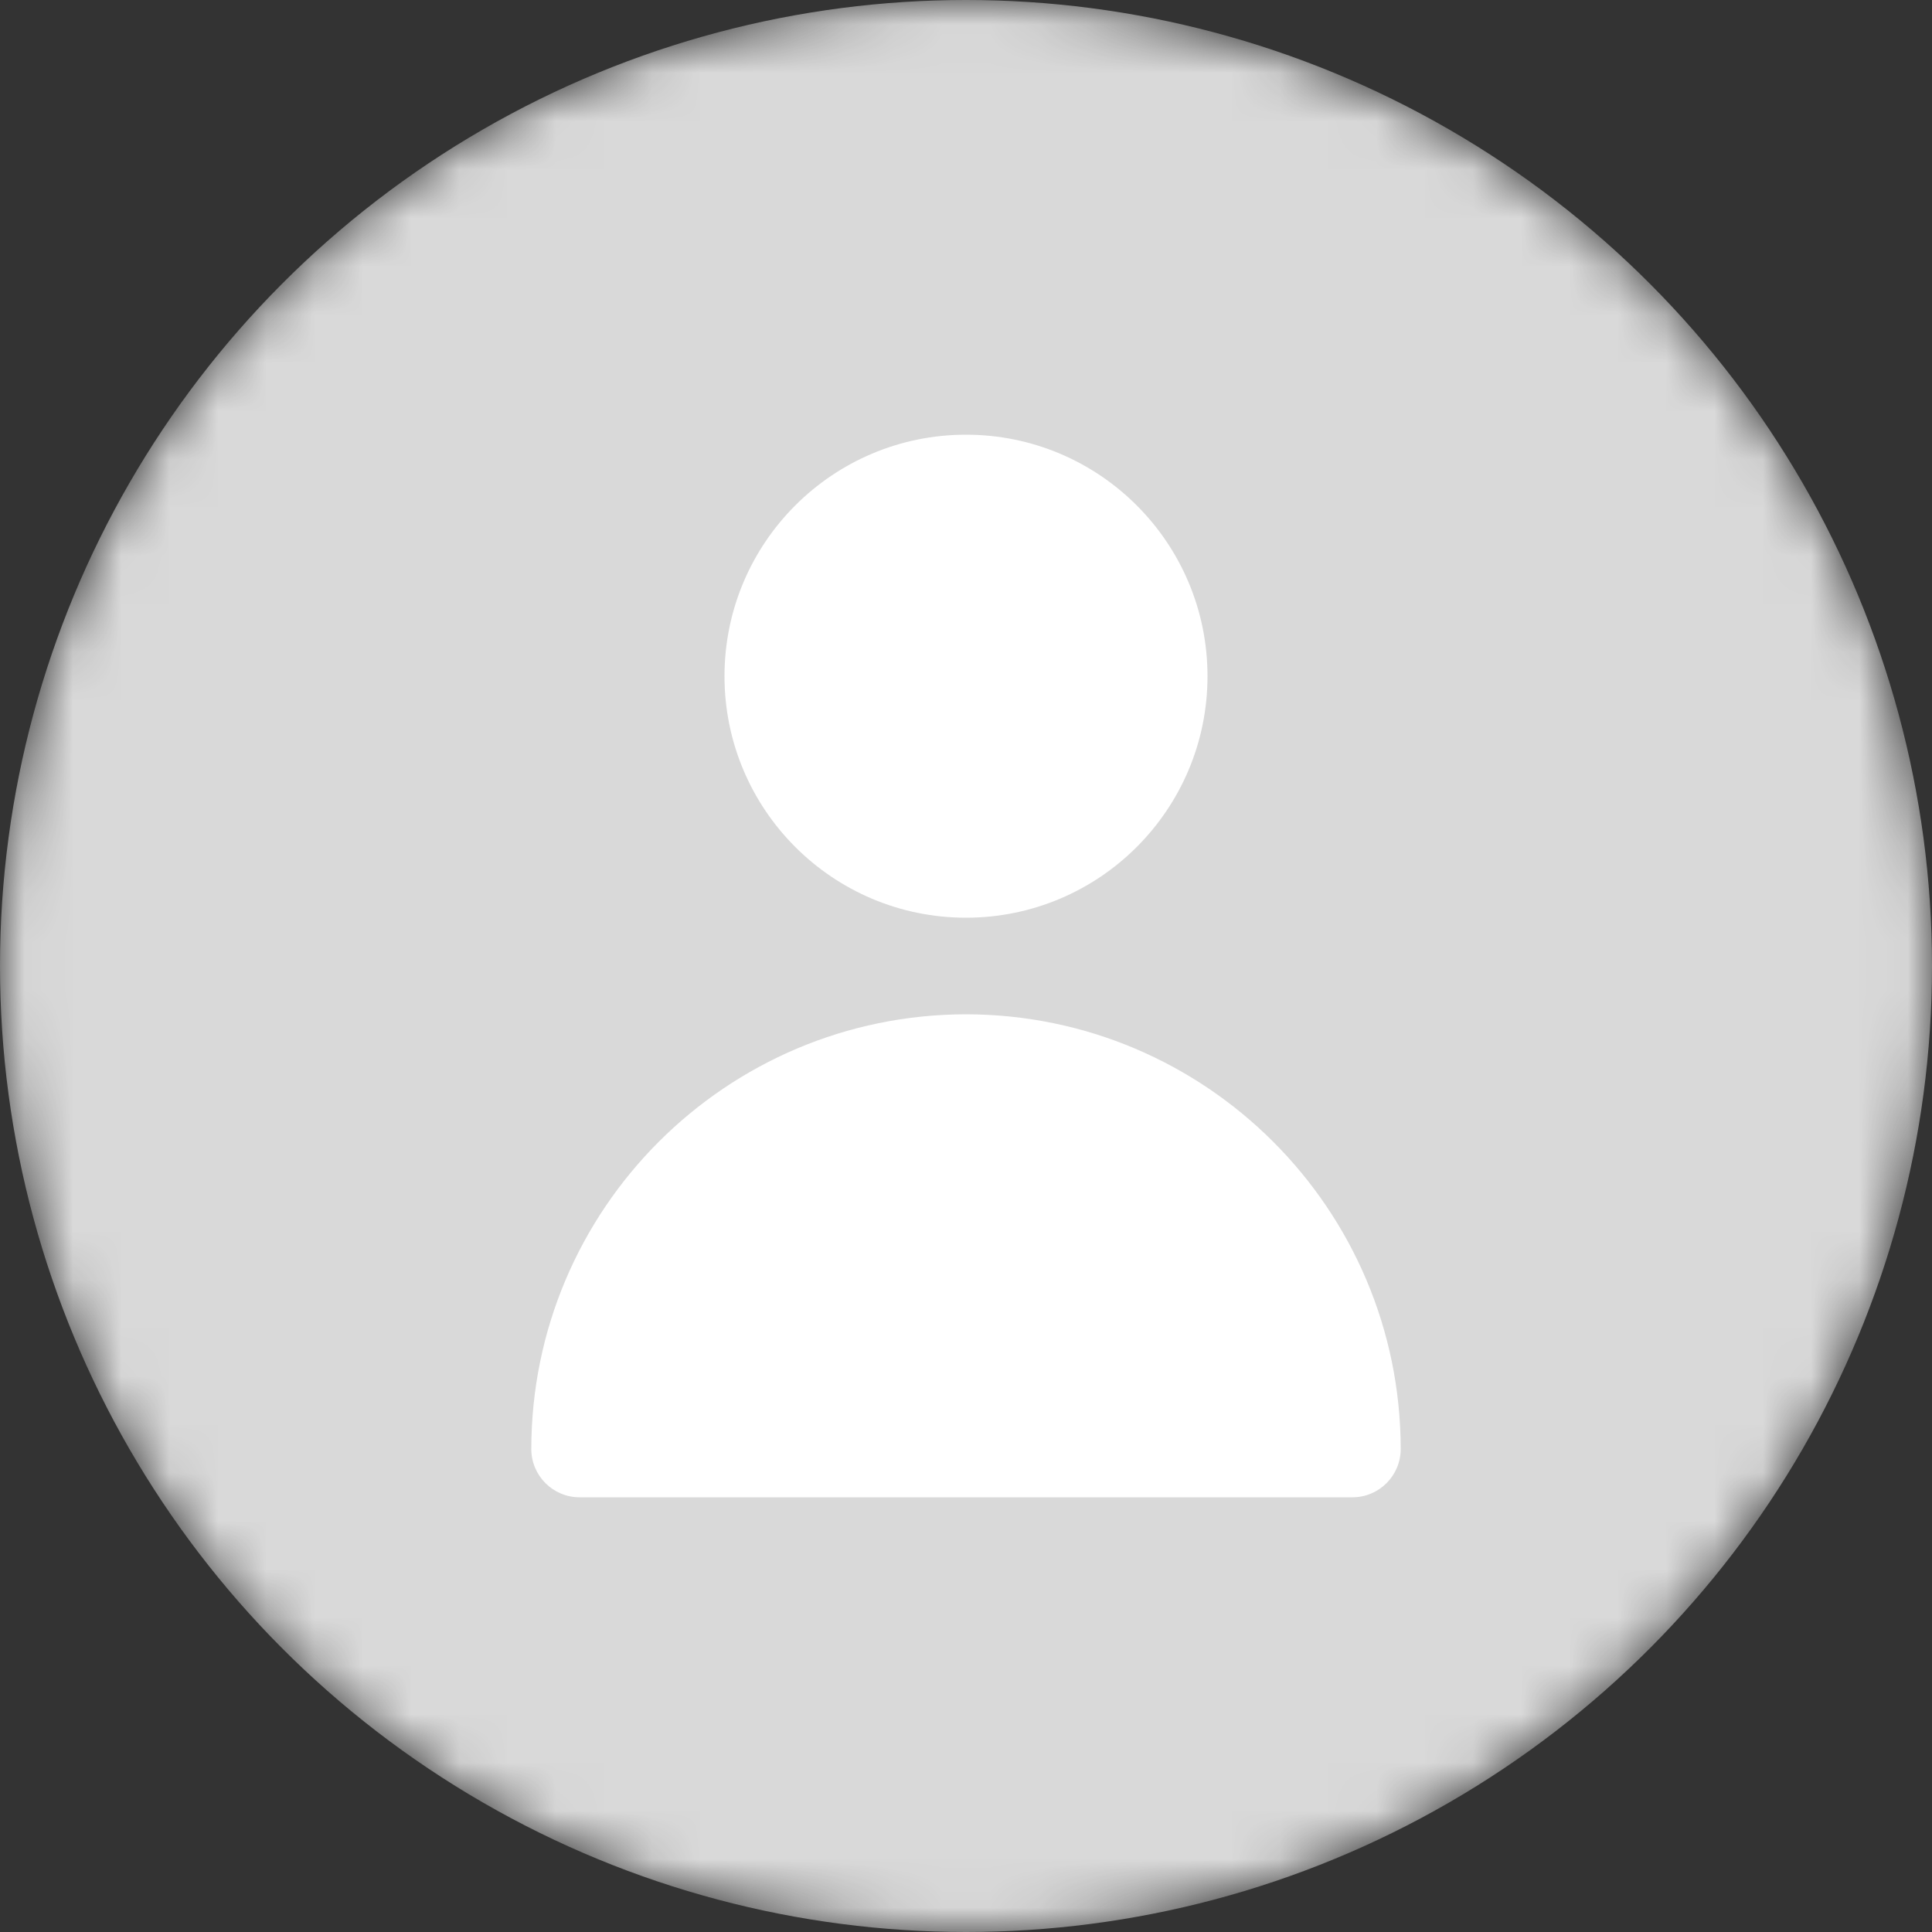 <svg width="40" height="40" viewBox="0 0 40 40" fill="none" xmlns="http://www.w3.org/2000/svg">
<rect x="0" y="0" width="40" height="40" fill="#333333" stroke="none"/>
<mask id="mask0_1429_19578" style="mask-type:alpha" maskUnits="userSpaceOnUse" x="0" y="0" width="40" height="40">
<circle cx="20" cy="20" r="20" fill="white"/>
</mask>
<g mask="url(#mask0_1429_19578)">
<circle cx="20" cy="20" r="20" fill="#D9D9D9"/>
<path d="M20 19C22.761 19 25 16.761 25 14C25 11.239 22.761 9 20 9C17.239 9 15 11.239 15 14C15 16.761 17.239 19 20 19Z" fill="white"/>
<path d="M20 21C15.032 21.006 11.005 25.032 11 30C11 30.552 11.448 31 12 31H28C28.552 31 29 30.552 29 30C28.994 25.032 24.968 21.006 20 21Z" fill="white"/>
</g>
</svg>
